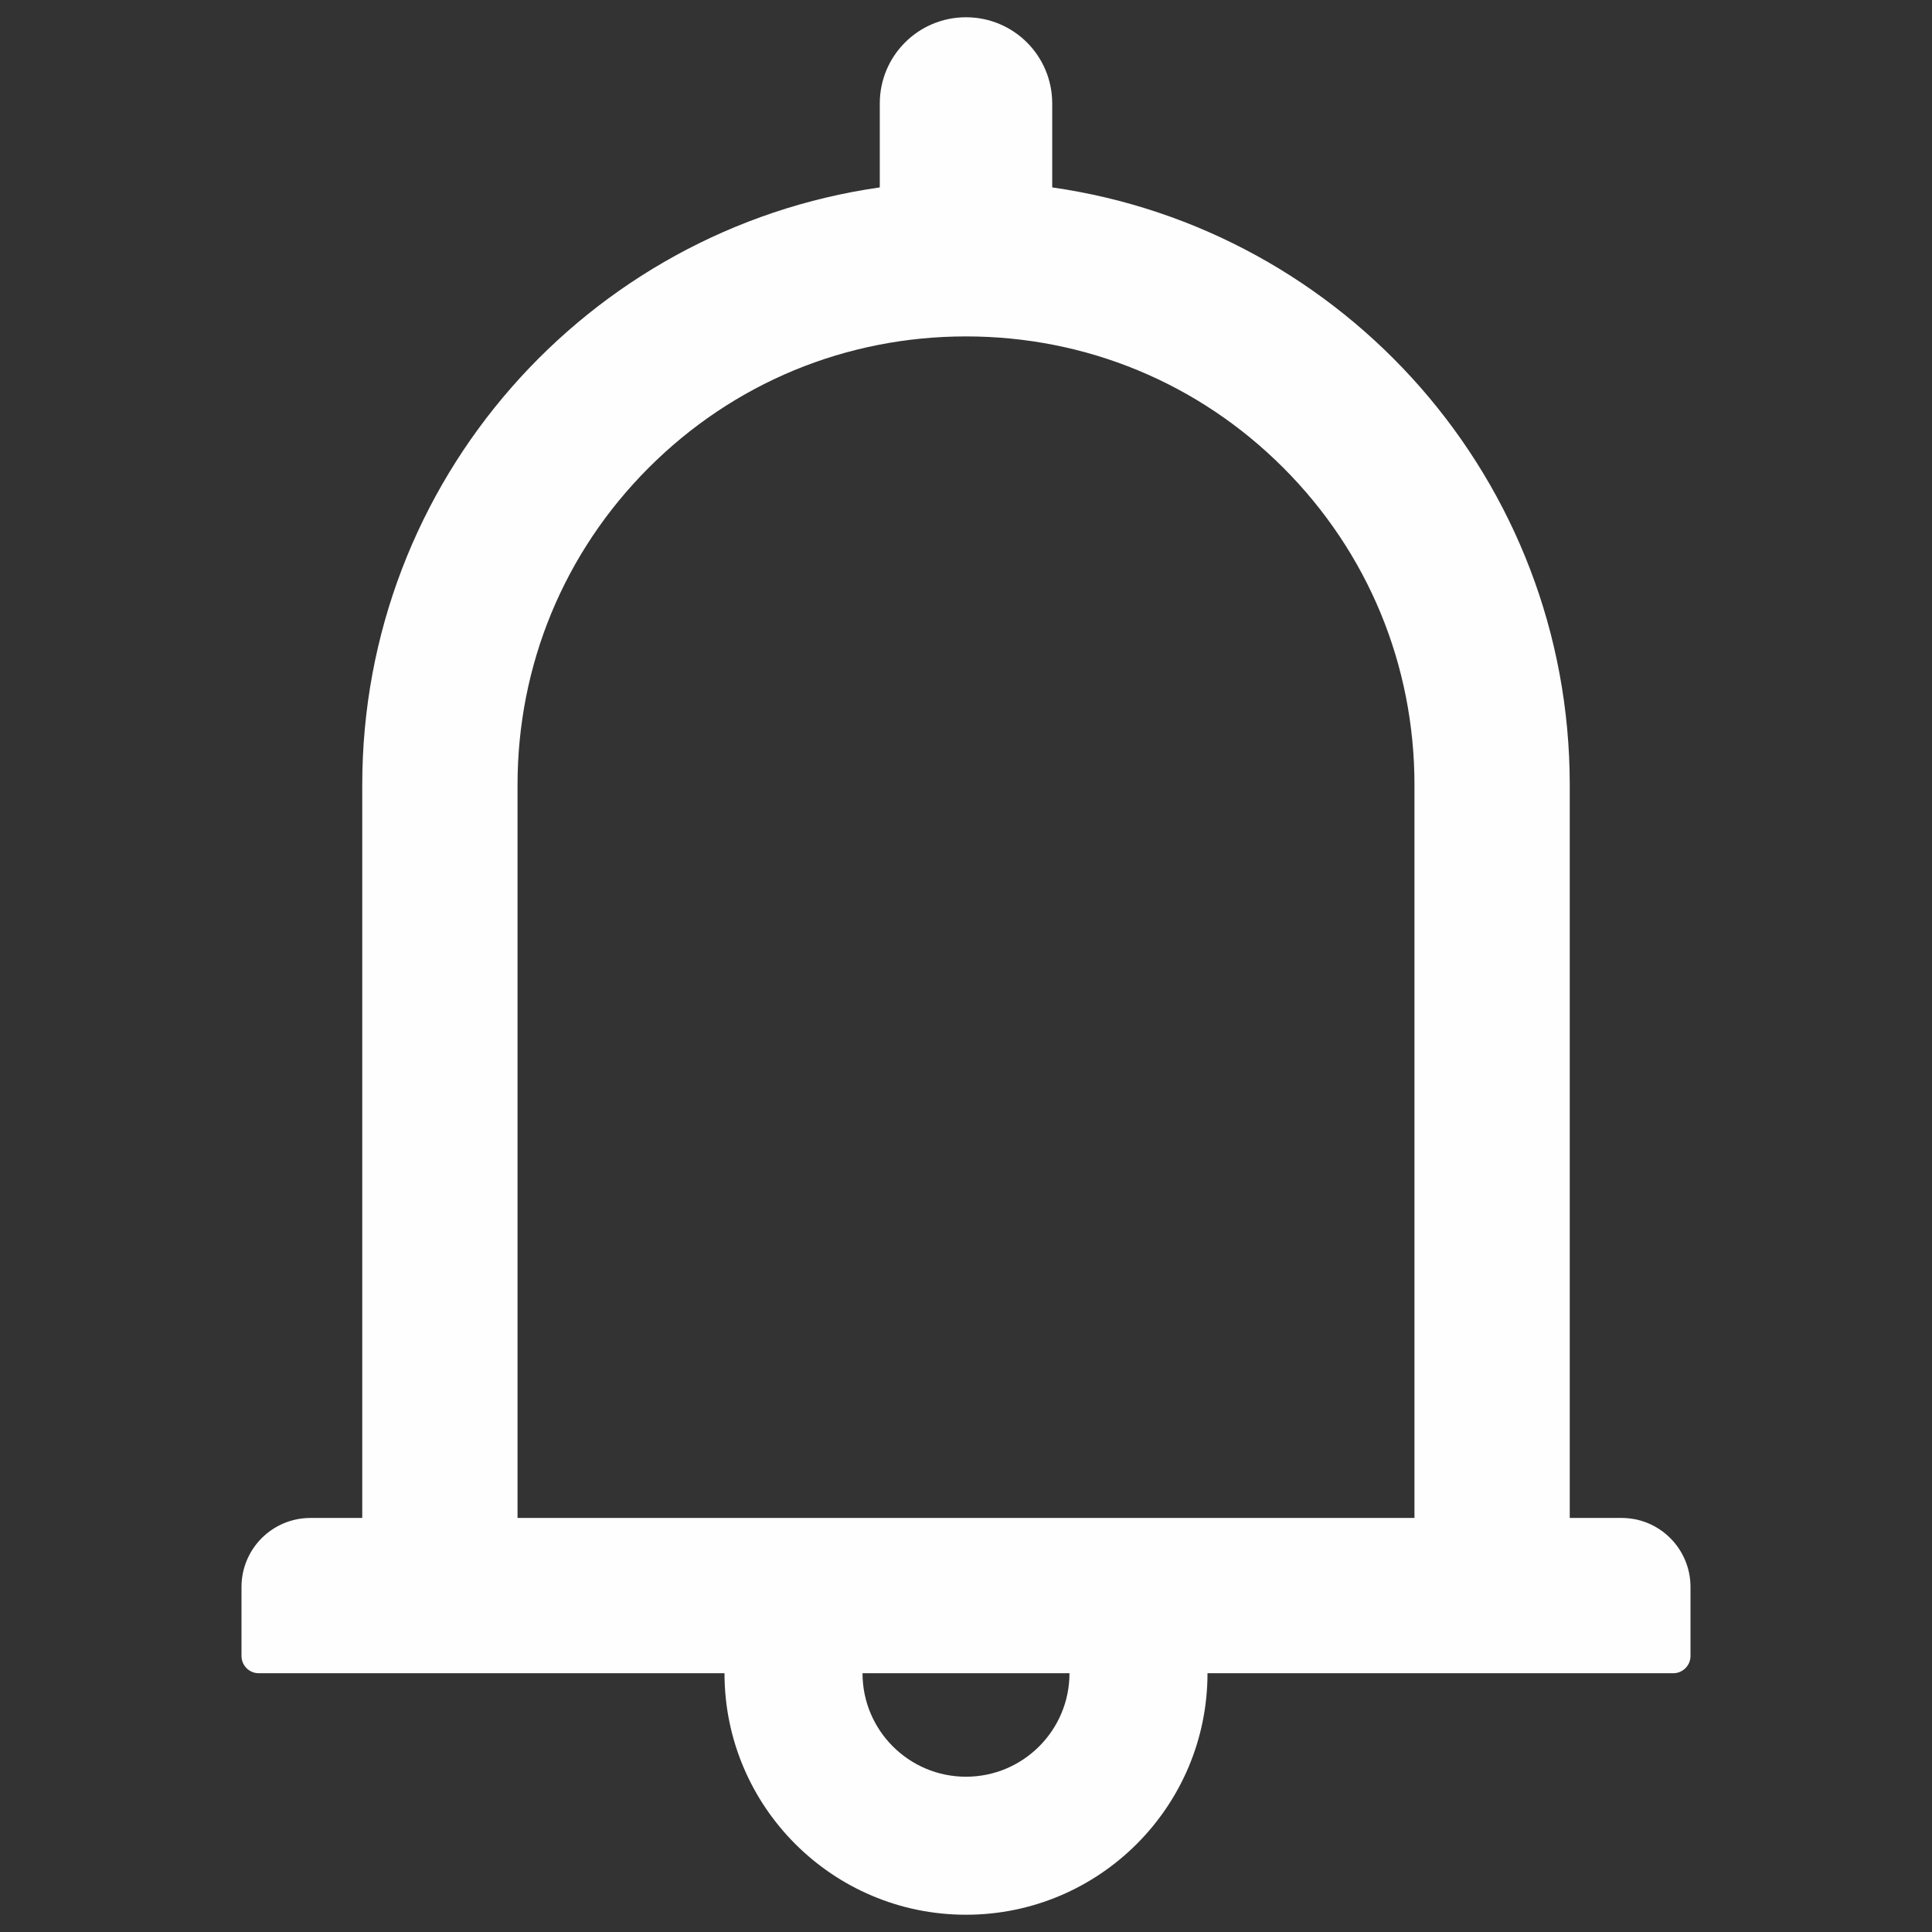 <svg xmlns="http://www.w3.org/2000/svg" width="16" height="16" viewBox="0 0 16 16" fill="none">
  <rect x="0" y="0" width="16" height="16" fill="#333333" stroke="none"/>
  <path d="M13.429 12.571H13V6.5C13 3.98 11.137 1.898 8.714 1.552V0.857C8.714 0.462 8.395 0.143 8 0.143C7.605 0.143 7.286 0.462 7.286 0.857V1.552C4.862 1.898 3 3.98 3 6.5V12.571H2.571C2.255 12.571 2 12.827 2 13.143V13.714C2 13.793 2.064 13.857 2.143 13.857H6C6 14.961 6.896 15.857 8 15.857C9.104 15.857 10 14.961 10 13.857H13.857C13.936 13.857 14 13.793 14 13.714V13.143C14 12.827 13.745 12.571 13.429 12.571ZM8 14.714C7.527 14.714 7.143 14.33 7.143 13.857H8.857C8.857 14.33 8.473 14.714 8 14.714ZM4.286 12.571V6.5C4.286 5.507 4.671 4.575 5.373 3.873C6.075 3.171 7.007 2.786 8 2.786C8.993 2.786 9.925 3.171 10.627 3.873C11.329 4.575 11.714 5.507 11.714 6.5V12.571H4.286Z" fill="#FEFEFE"/>
</svg>
